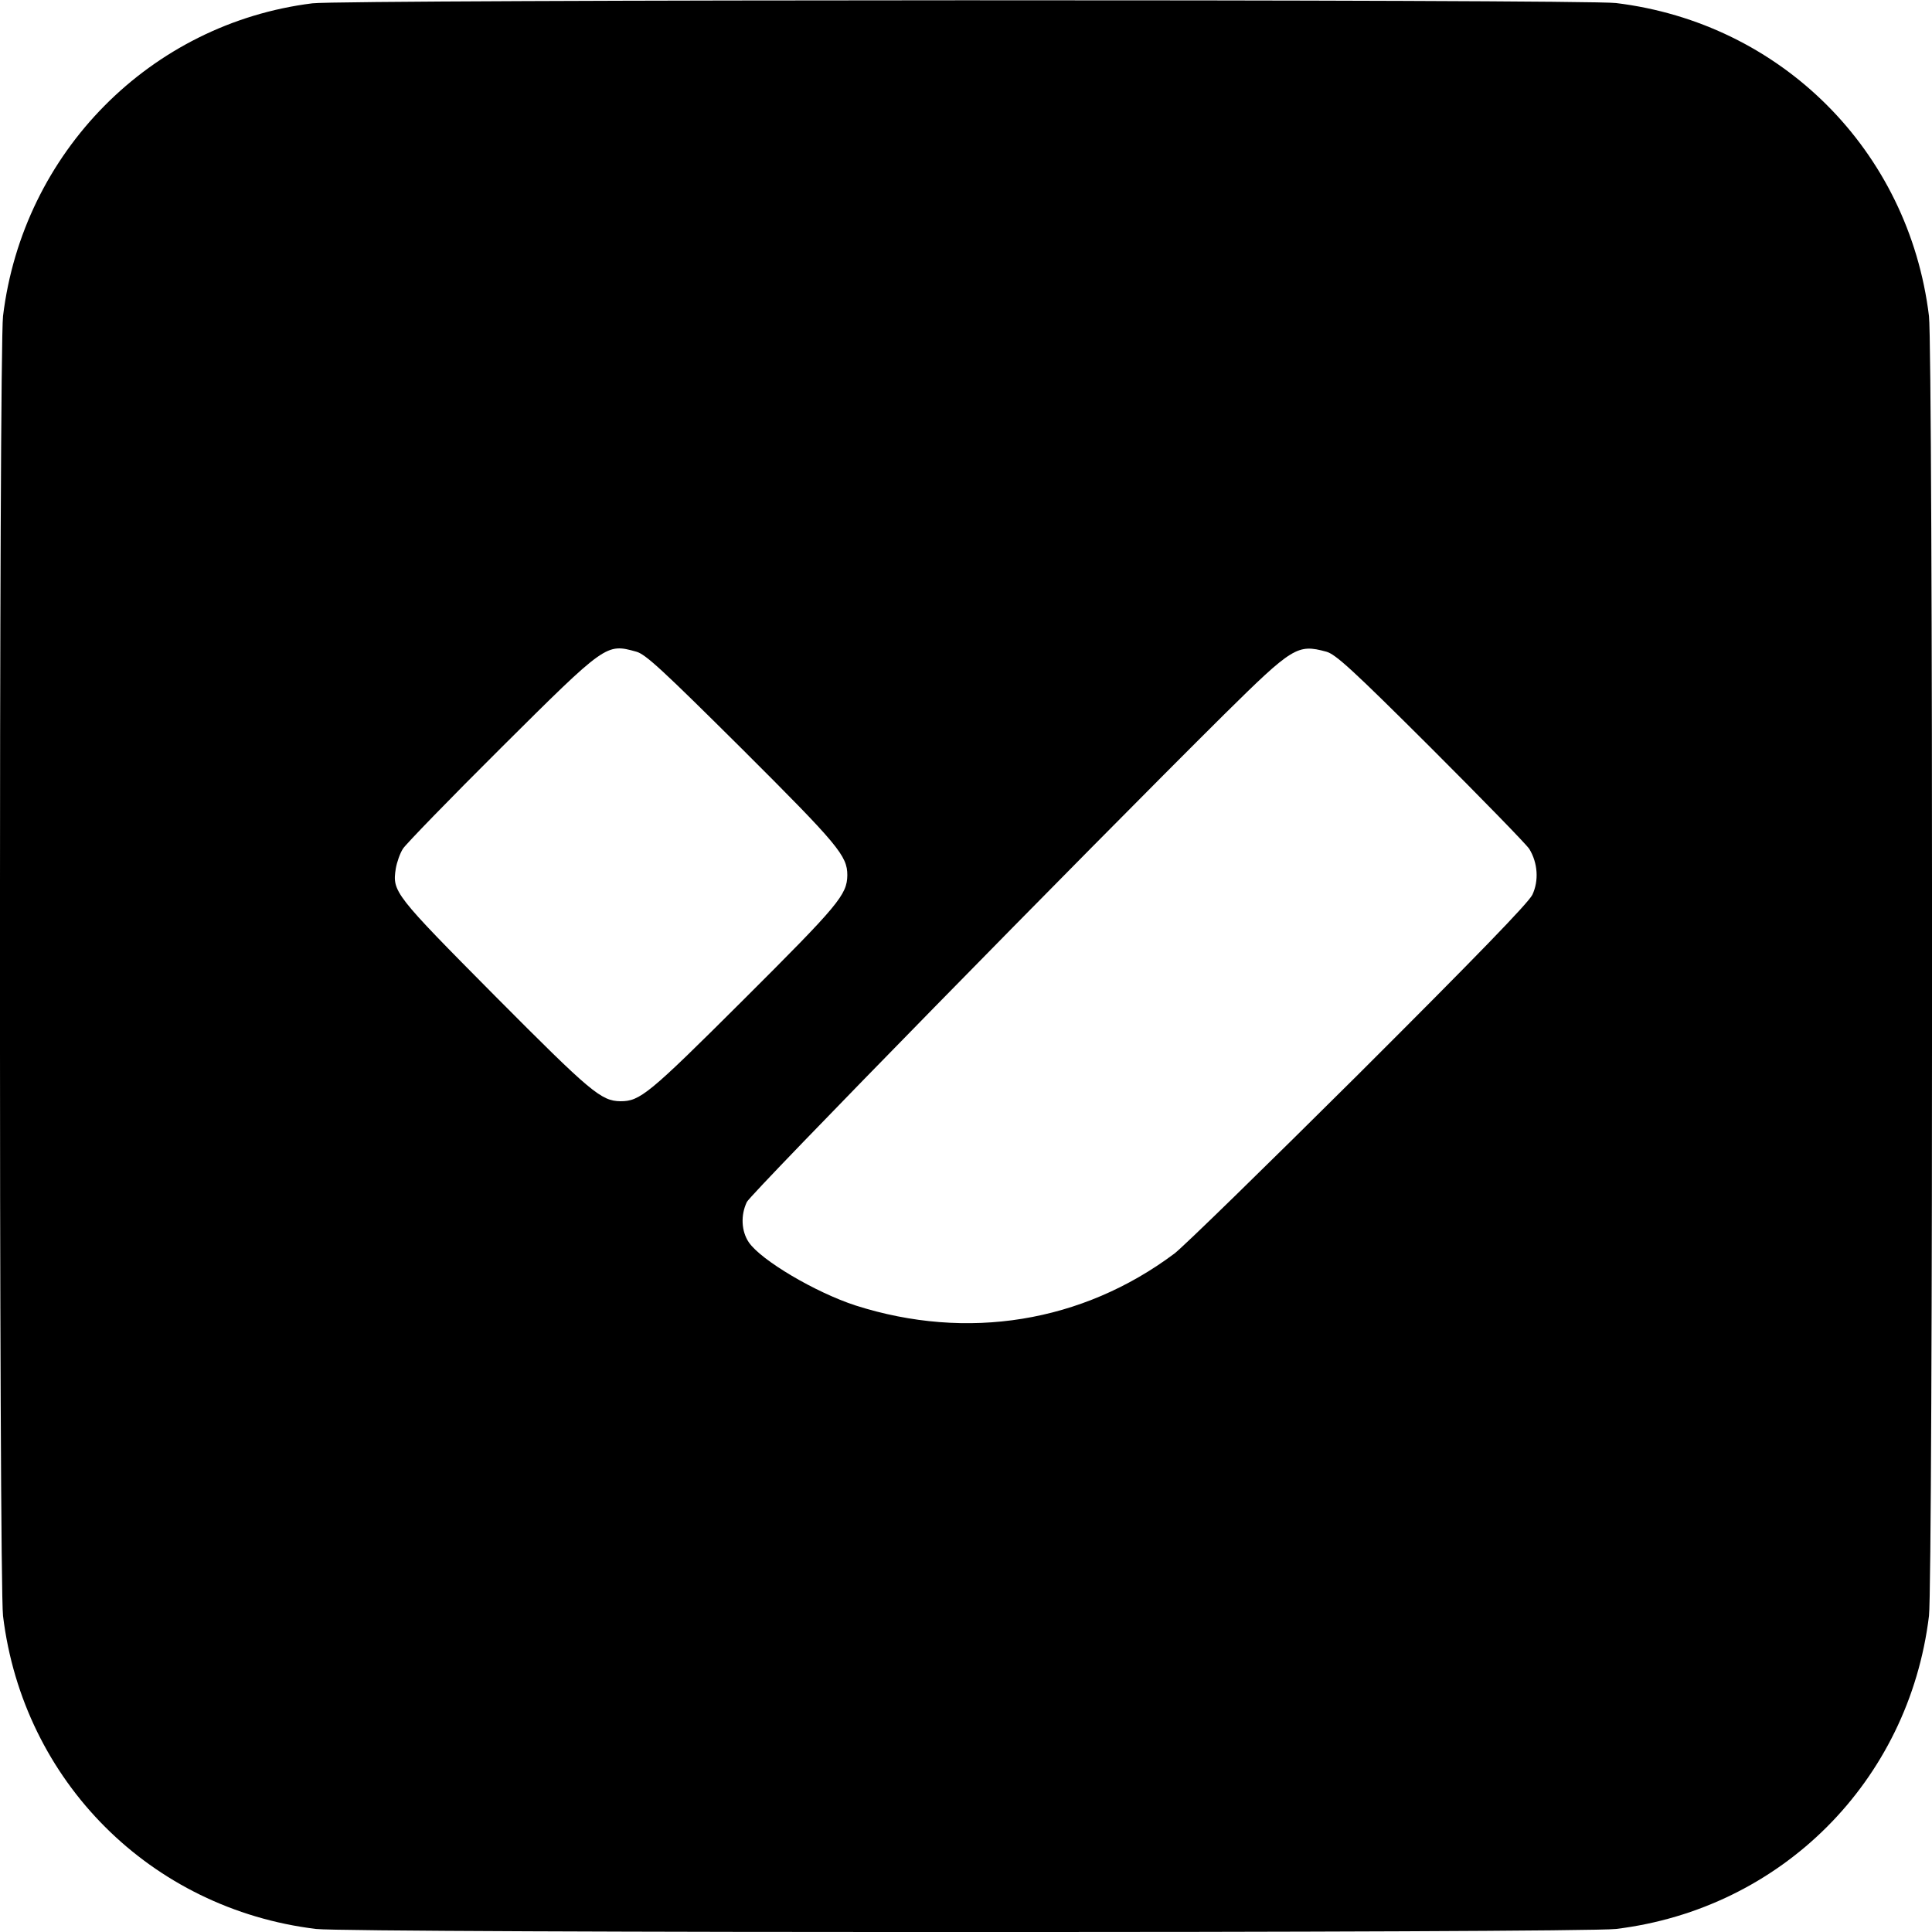 <?xml version="1.0" standalone="no"?>
<!DOCTYPE svg PUBLIC "-//W3C//DTD SVG 20010904//EN"
 "http://www.w3.org/TR/2001/REC-SVG-20010904/DTD/svg10.dtd">
<svg version="1.0" xmlns="http://www.w3.org/2000/svg"
 width="700pt" height="700pt" viewBox="0 0 700 700"
 preserveAspectRatio="xMidYMid meet">
<g transform="translate(0,700) scale(0.1,-0.1)"
fill="#000000" stroke="none">
<path d="M1132 6988 c-587 -73 -1049 -540 -1121 -1133 -15 -127 -15 -4583 0
-4710 73 -599 535 -1061 1134 -1134 127 -15 4583 -15 4710 0 599 73 1061 535
1134 1134 15 127 15 4583 0 4710 -73 599 -535 1061 -1134 1134 -113 14 -4613
13 -4723 -1z m1173 -2349 c34 -9 95 -66 383 -352 350 -349 382 -388 382 -458
-1 -71 -31 -107 -376 -451 -345 -344 -375 -368 -446 -368 -70 1 -107 32 -454
381 -366 369 -373 378 -360 462 4 23 15 55 26 72 10 16 171 182 357 367 379
377 379 377 488 347z m2500 0 c34 -9 95 -65 378 -347 186 -186 347 -351 358
-368 31 -51 35 -115 11 -166 -15 -30 -200 -221 -629 -649 -335 -333 -635 -626
-668 -651 -334 -250 -751 -317 -1155 -188 -145 47 -343 164 -387 229 -27 40
-30 98 -7 146 14 30 1222 1263 1730 1767 248 245 265 255 369 227z"/>
</g>
</svg>
